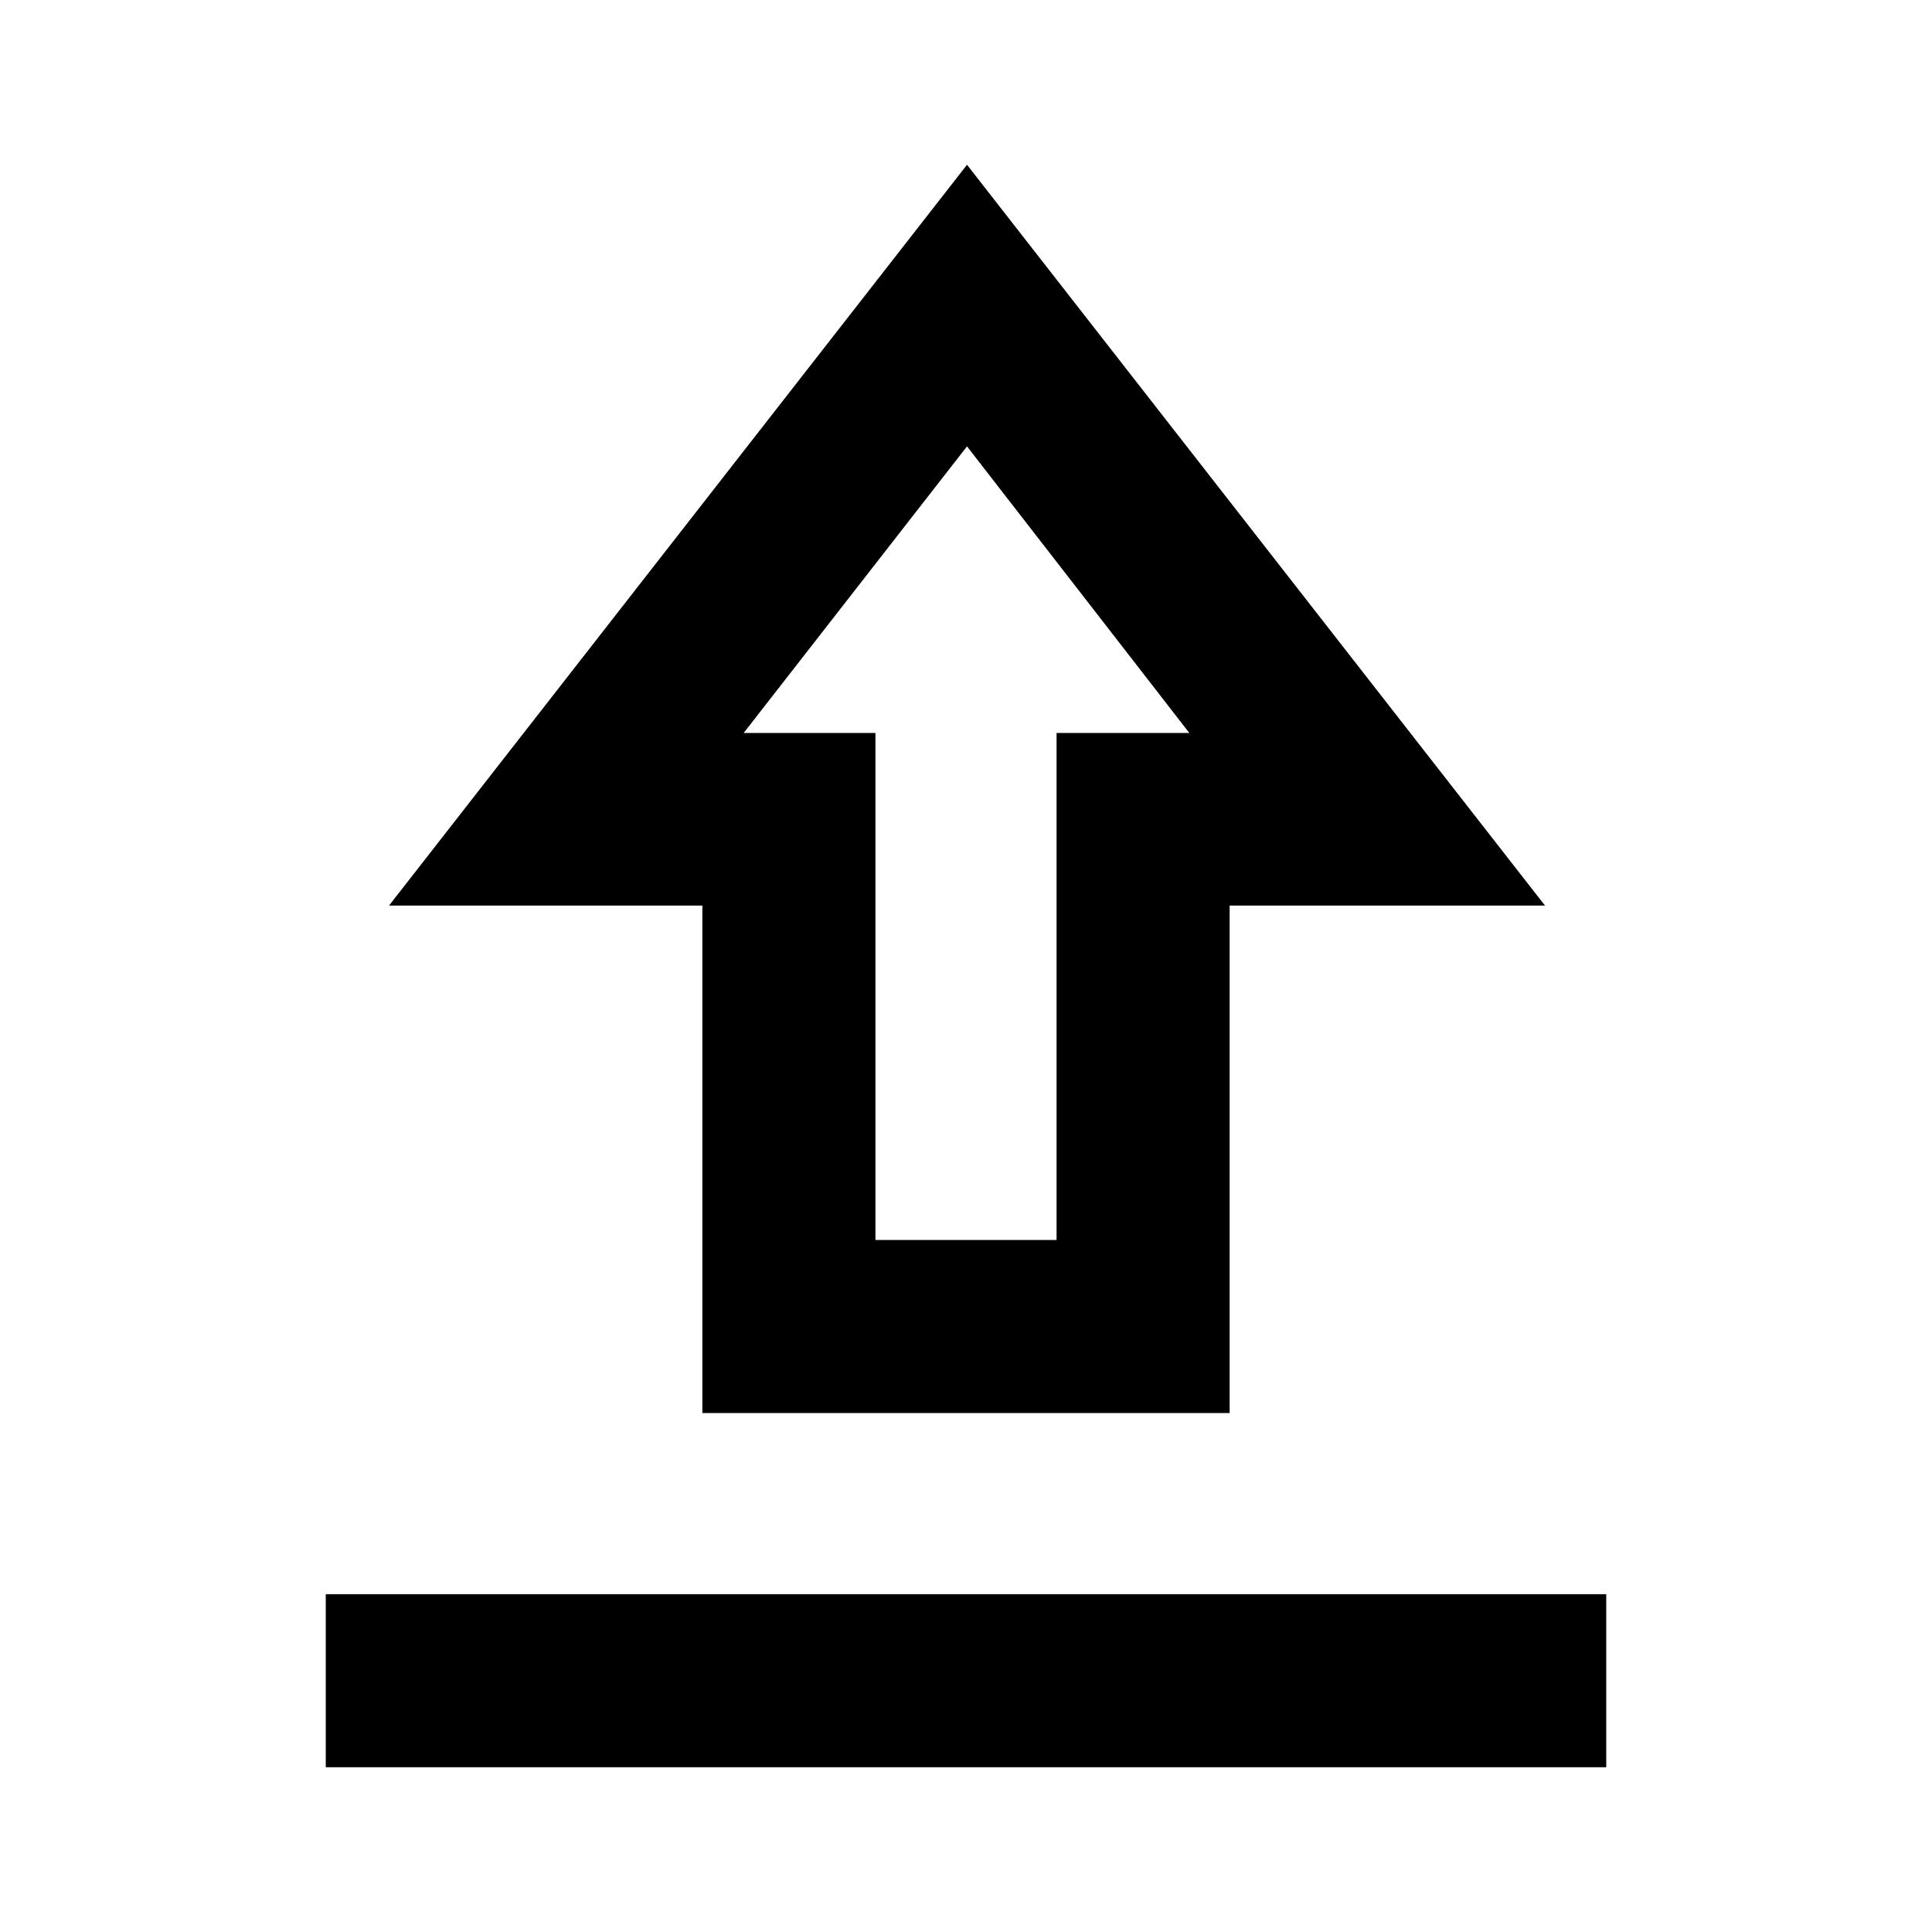 <svg xmlns="http://www.w3.org/2000/svg" height="24" viewBox="0 -960 960 960" width="24"><path d="M161.87-81.87v-86h636.26v86H161.87Zm187.13-176v-252.15H193.3l287.2-368.11 287.2 368.11H611v252.15H349Zm86-86h90v-251.91h65.98L480.5-738.2 369.52-595.78H435v251.91Zm45.5-251.91Z"/></svg>